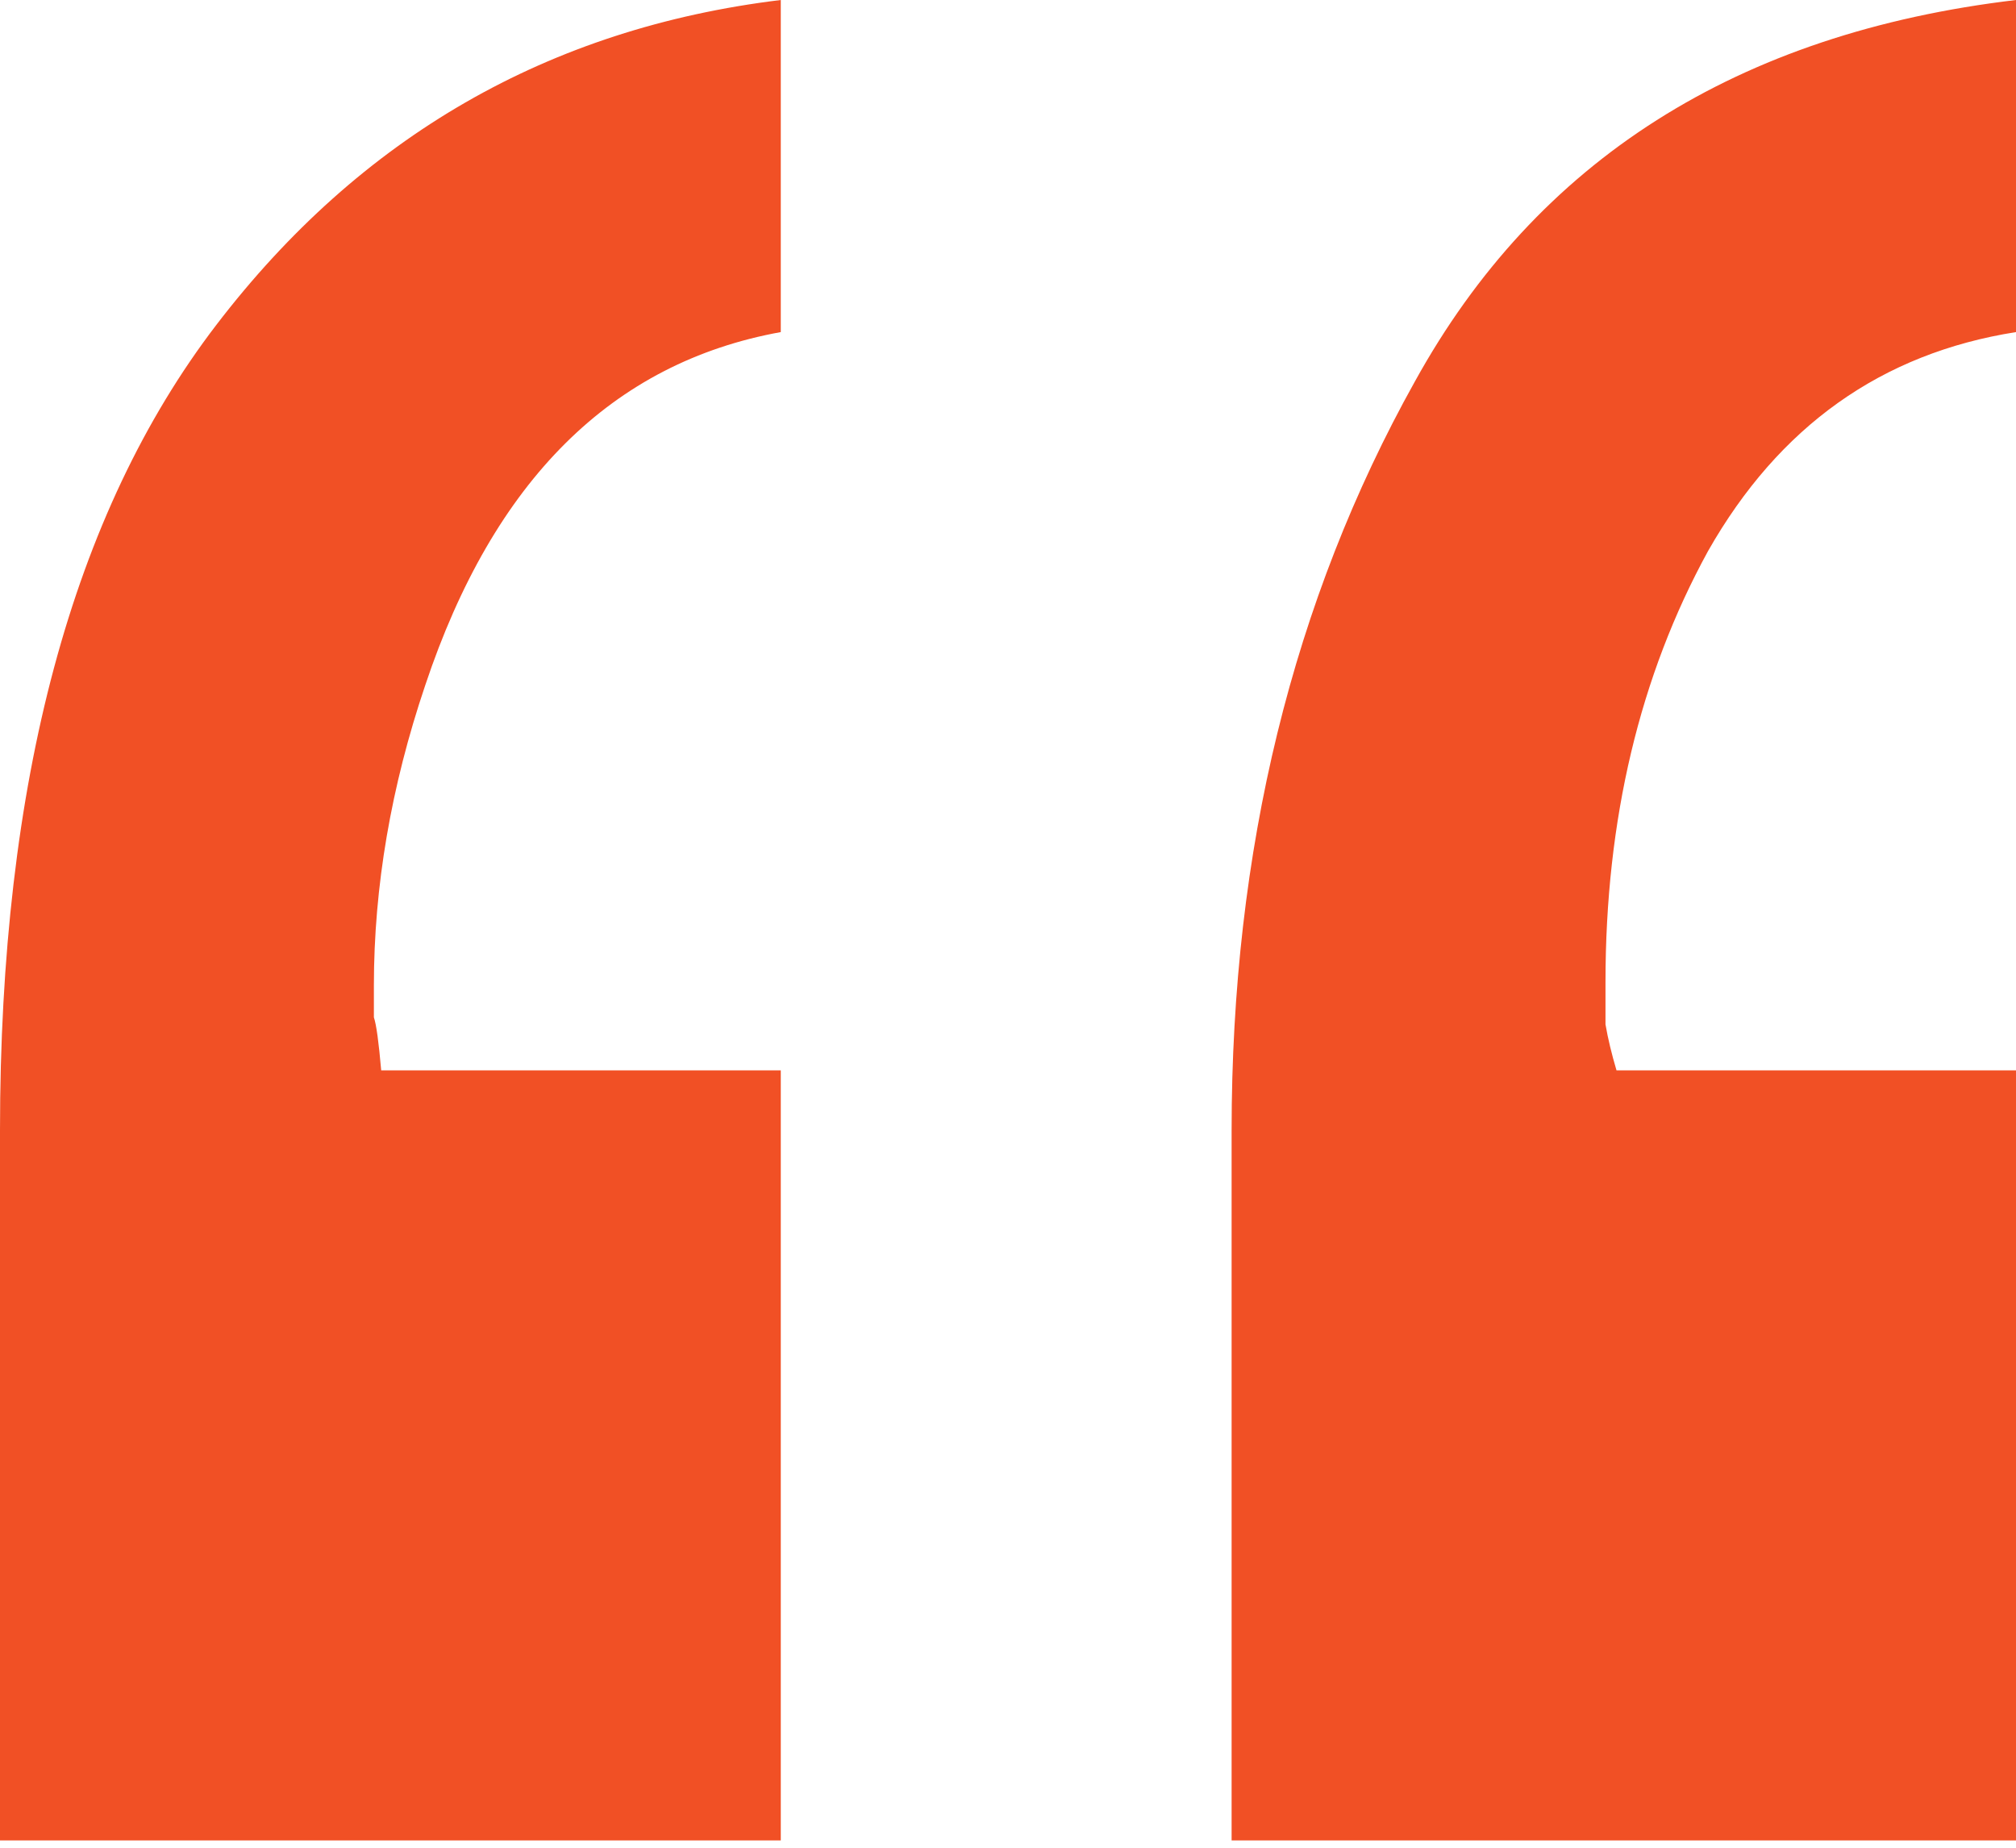 <svg width="48" height="44" viewBox="0 0 48 44" version="1.1" xmlns="http://www.w3.org/2000/svg" xmlns:xlink="http://www.w3.org/1999/xlink">
<title>&#226;&#128;&#156;</title>
<desc>Created using Figma</desc>
<g id="Canvas" transform="matrix(2 0 0 2 -6240 -9282)">
<g id="&#226;&#128;&#156;">
<use xlink:href="#path0_fill" transform="translate(3120 4641)" fill="#F15025"/>
</g>
</g>
<defs>
<path id="path0_fill" d="M 9.295 3.954C 7.287 4.318 5.876 5.72 5.062 8.16C 4.655 9.365 4.451 10.557 4.451 11.735C 4.451 11.875 4.451 12.001 4.451 12.113C 4.48 12.197 4.509 12.408 4.538 12.744L 9.295 12.744L 9.295 21.913L 0 21.913L 0 13.459C 0 9.309 0.858 6.113 2.575 3.869C 4.291 1.626 6.531 0.336 9.295 0L 9.295 3.954ZM 24 3.954C 22.4 4.206 21.178 5.075 20.334 6.561C 19.52 8.047 19.113 9.758 19.113 11.693C 19.113 11.861 19.113 12.029 19.113 12.197C 19.142 12.366 19.186 12.548 19.244 12.744L 24 12.744L 24 21.913L 14.662 21.913L 14.662 13.459C 14.662 10.122 15.389 7.15 16.844 4.542C 18.298 1.907 20.684 0.393 24 0L 24 3.954Z"/>
</defs>
</svg>
